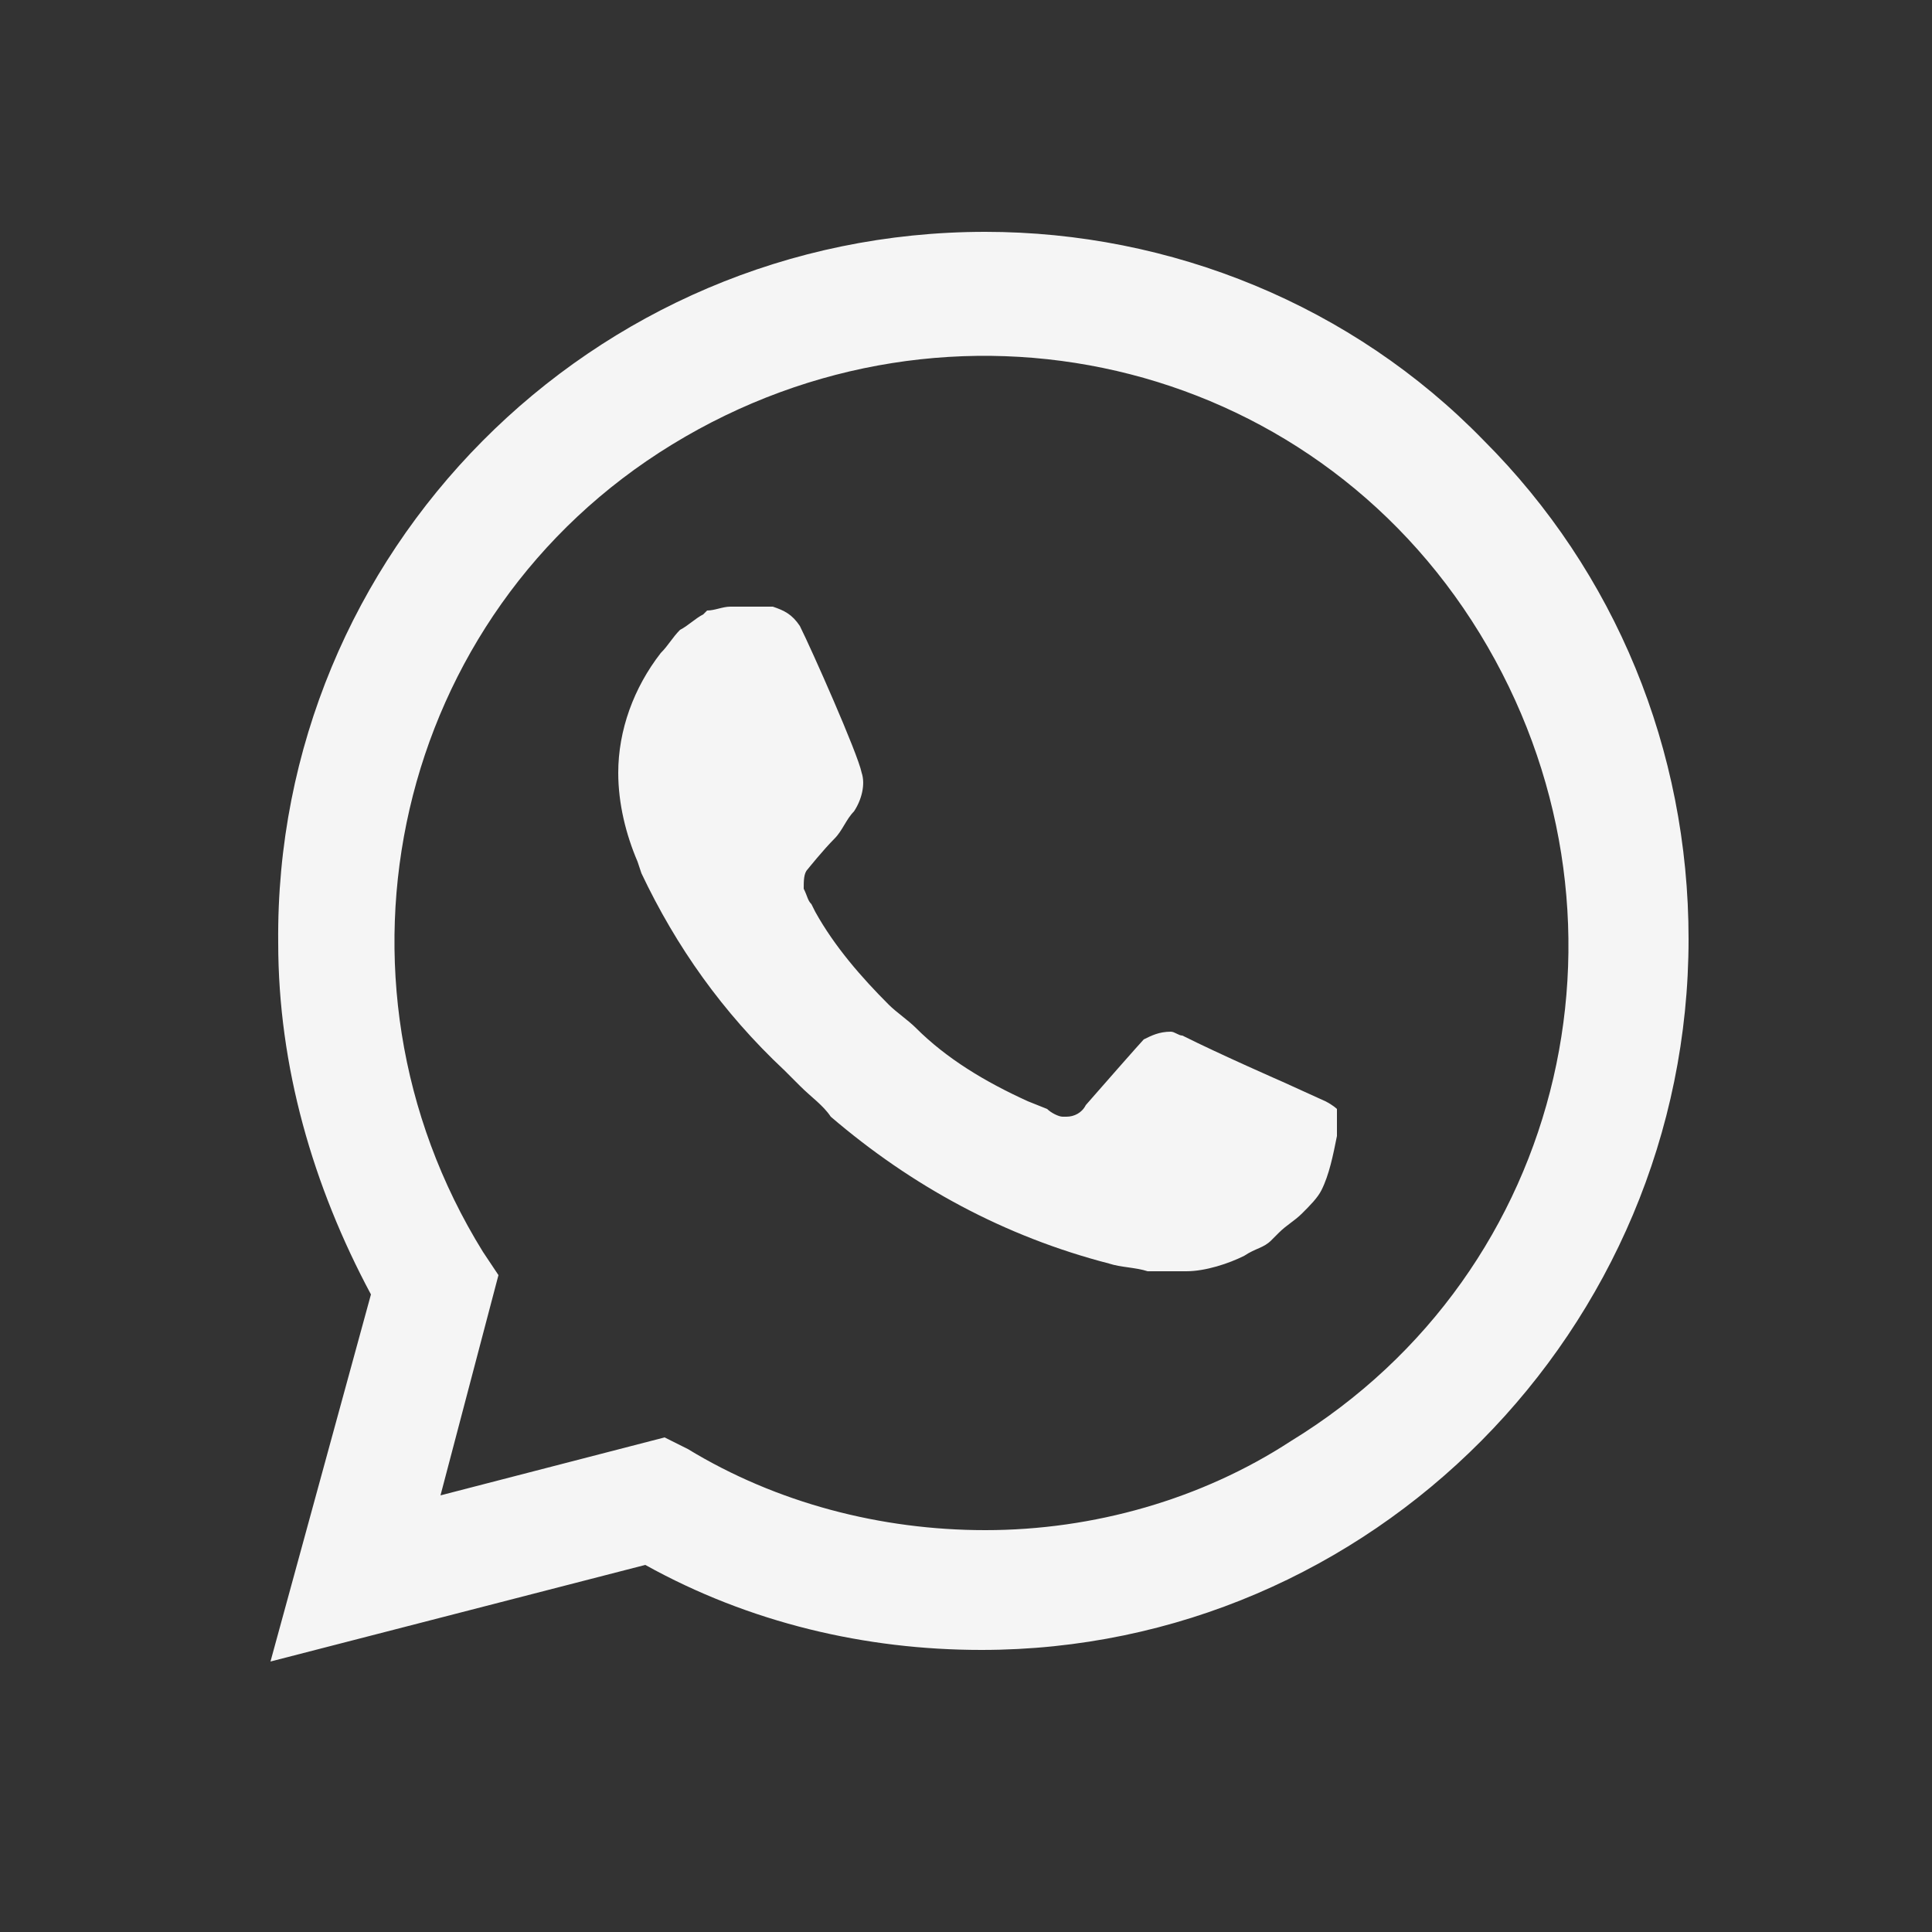 <svg width="50" height="50" viewBox="0 0 50 50" fill="none" xmlns="http://www.w3.org/2000/svg">
<rect x="0" y="0" width="50" height="50" fill="#333333" stroke="none"/>
<path d="M38.4 11.4C35 7.9 30.3 6 25.5 6C15.3 6 7.1 14.3 7.2 24.4C7.2 27.6 8.1 30.7 9.6 33.5L7 43L16.7 40.5C19.4 42 22.4 42.7 25.4 42.7C35.5 42.7 43.7 34.4 43.7 24.3C43.7 19.4 41.8 14.8 38.4 11.4ZM25.5 39.6C22.8 39.6 20.1 38.9 17.8 37.5L17.2 37.2L11.4 38.7L12.9 33L12.5 32.4C8.1 25.3 10.2 15.9 17.4 11.5C24.6 7.1 33.9 9.2 38.3 16.4C42.7 23.6 40.6 32.9 33.4 37.3C31.1 38.8 28.3 39.6 25.5 39.6ZM34.3 28.5L33.2 28C33.2 28 31.6 27.3 30.6 26.8C30.5 26.8 30.4 26.7 30.3 26.7C30 26.7 29.8 26.8 29.6 26.9C29.6 26.9 29.5 27 28.1 28.6C28 28.8 27.8 28.9 27.6 28.9H27.5C27.4 28.9 27.2 28.8 27.1 28.7L26.6 28.5C25.5 28 24.5 27.4 23.7 26.6C23.5 26.4 23.2 26.2 23 26C22.3 25.3 21.6 24.5 21.1 23.6L21 23.4C20.9 23.3 20.9 23.2 20.8 23C20.8 22.8 20.8 22.6 20.9 22.5C20.9 22.5 21.3 22 21.6 21.7C21.8 21.5 21.9 21.2 22.1 21C22.3 20.7 22.4 20.3 22.3 20C22.2 19.5 21 16.8 20.7 16.2C20.5 15.9 20.3 15.8 20 15.7H19.7C19.5 15.7 19.2 15.7 18.9 15.7C18.7 15.7 18.5 15.8 18.3 15.8L18.2 15.9C18 16 17.8 16.2 17.6 16.3C17.4 16.5 17.3 16.7 17.1 16.9C16.4 17.8 16 18.9 16 20C16 20.8 16.2 21.6 16.5 22.3L16.6 22.6C17.5 24.5 18.7 26.2 20.3 27.7L20.7 28.1C21 28.4 21.3 28.6 21.5 28.9C23.6 30.7 26 32 28.7 32.7C29 32.8 29.4 32.8 29.7 32.9C30 32.9 30.4 32.9 30.7 32.9C31.2 32.9 31.8 32.7 32.2 32.5C32.5 32.3 32.7 32.3 32.9 32.1L33.1 31.9C33.3 31.7 33.5 31.6 33.7 31.4C33.9 31.2 34.1 31 34.2 30.8C34.4 30.4 34.5 29.9 34.6 29.4C34.6 29.2 34.6 28.9 34.6 28.7C34.6 28.7 34.5 28.6 34.3 28.5Z" fill="#F5F5F5"/>
</svg>
